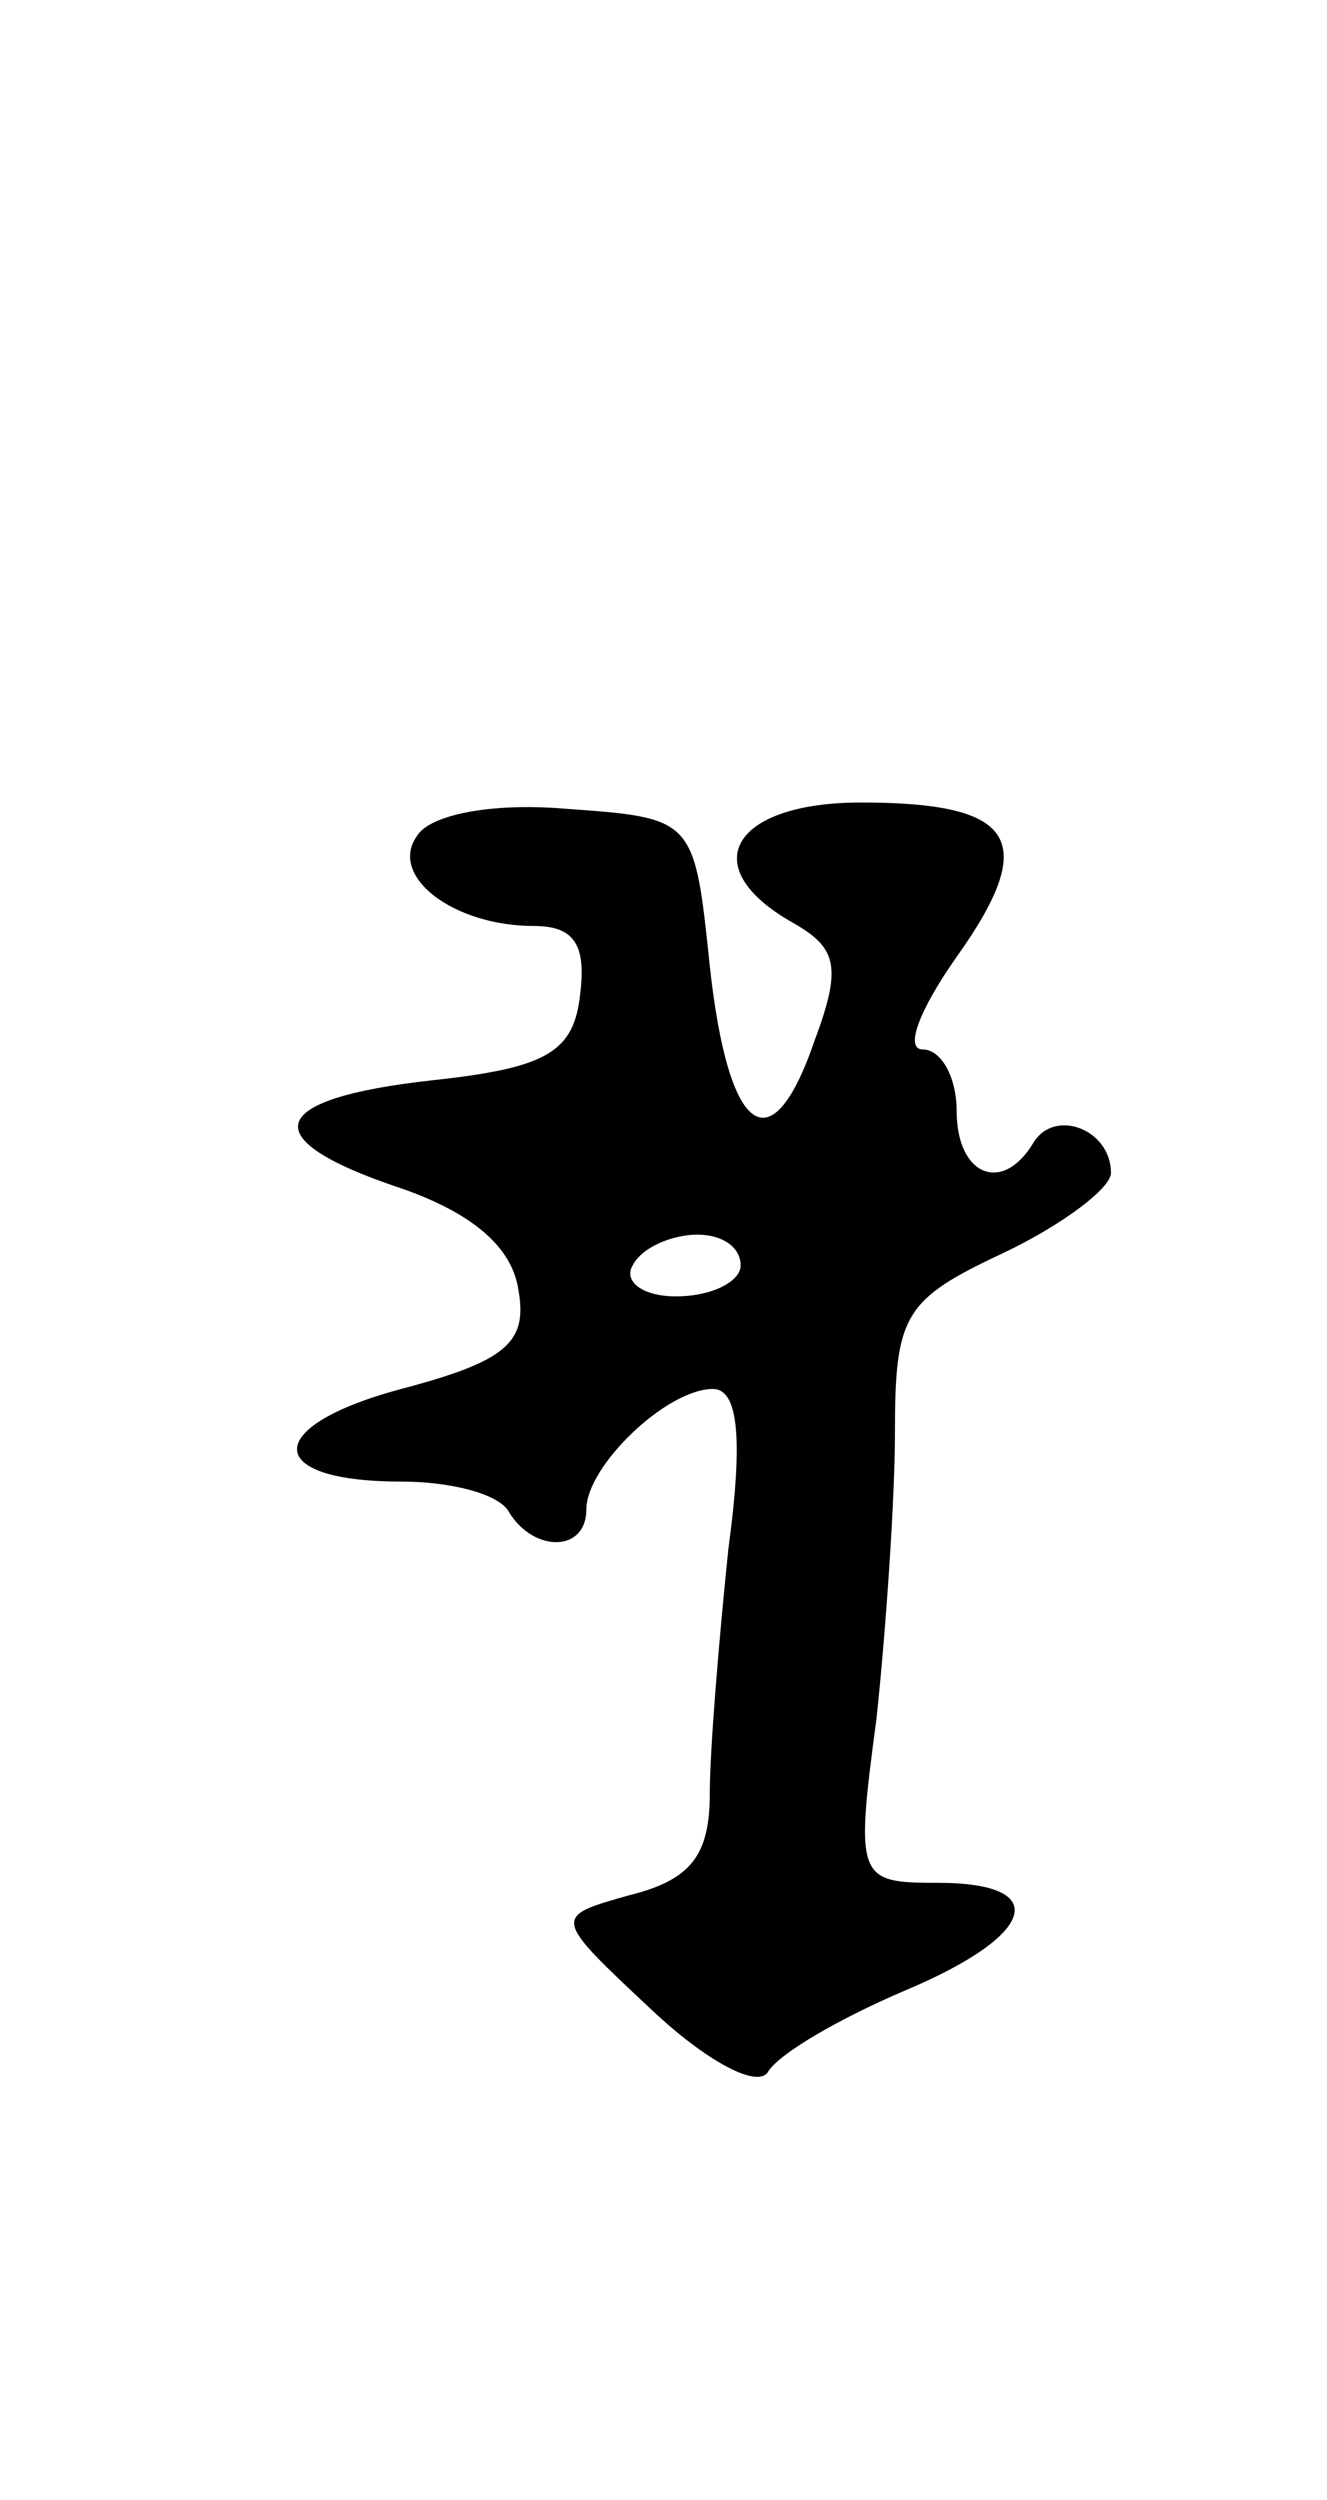 <svg version="1.0" xmlns="http://www.w3.org/2000/svg"
 width="43pt" height="81pt" viewBox="0 0 43 81"
 preserveAspectRatio="xMidYMid meet">
<g transform="translate(0,81) scale(0.1,-0.1)"
fill="#000000" stroke="none">
<path d="M135 539 c-9 -13 12 -29 38 -29 13 0 17 -6 15 -22 -2 -19 -11 -24
-48 -28 -54 -6 -58 -19 -10 -35 23 -8 36 -19 38 -33 3 -17 -4 -23 -38 -32 -45
-12 -45 -30 0 -30 16 0 32 -4 35 -10 8 -13 25 -13 25 1 0 14 26 39 41 39 8 0
10 -15 5 -52 -3 -29 -6 -65 -6 -79 0 -20 -6 -28 -26 -33 -25 -7 -25 -7 7 -37
18 -17 35 -26 38 -20 4 6 23 17 44 26 43 18 48 35 11 35 -26 0 -27 1 -20 53 3
28 6 71 6 93 0 38 3 43 35 58 19 9 35 21 35 26 0 14 -18 21 -25 10 -10 -17
-25 -11 -25 10 0 11 -5 20 -11 20 -6 0 -1 13 11 30 27 38 19 50 -31 50 -42 0
-54 -21 -22 -39 14 -8 16 -14 7 -38 -14 -41 -28 -31 -34 24 -5 48 -5 48 -47
51 -24 2 -44 -2 -48 -9z m105 -139 c0 -5 -9 -10 -21 -10 -11 0 -17 5 -14 10 3
6 13 10 21 10 8 0 14 -4 14 -10z"/>
</g>
</svg>
